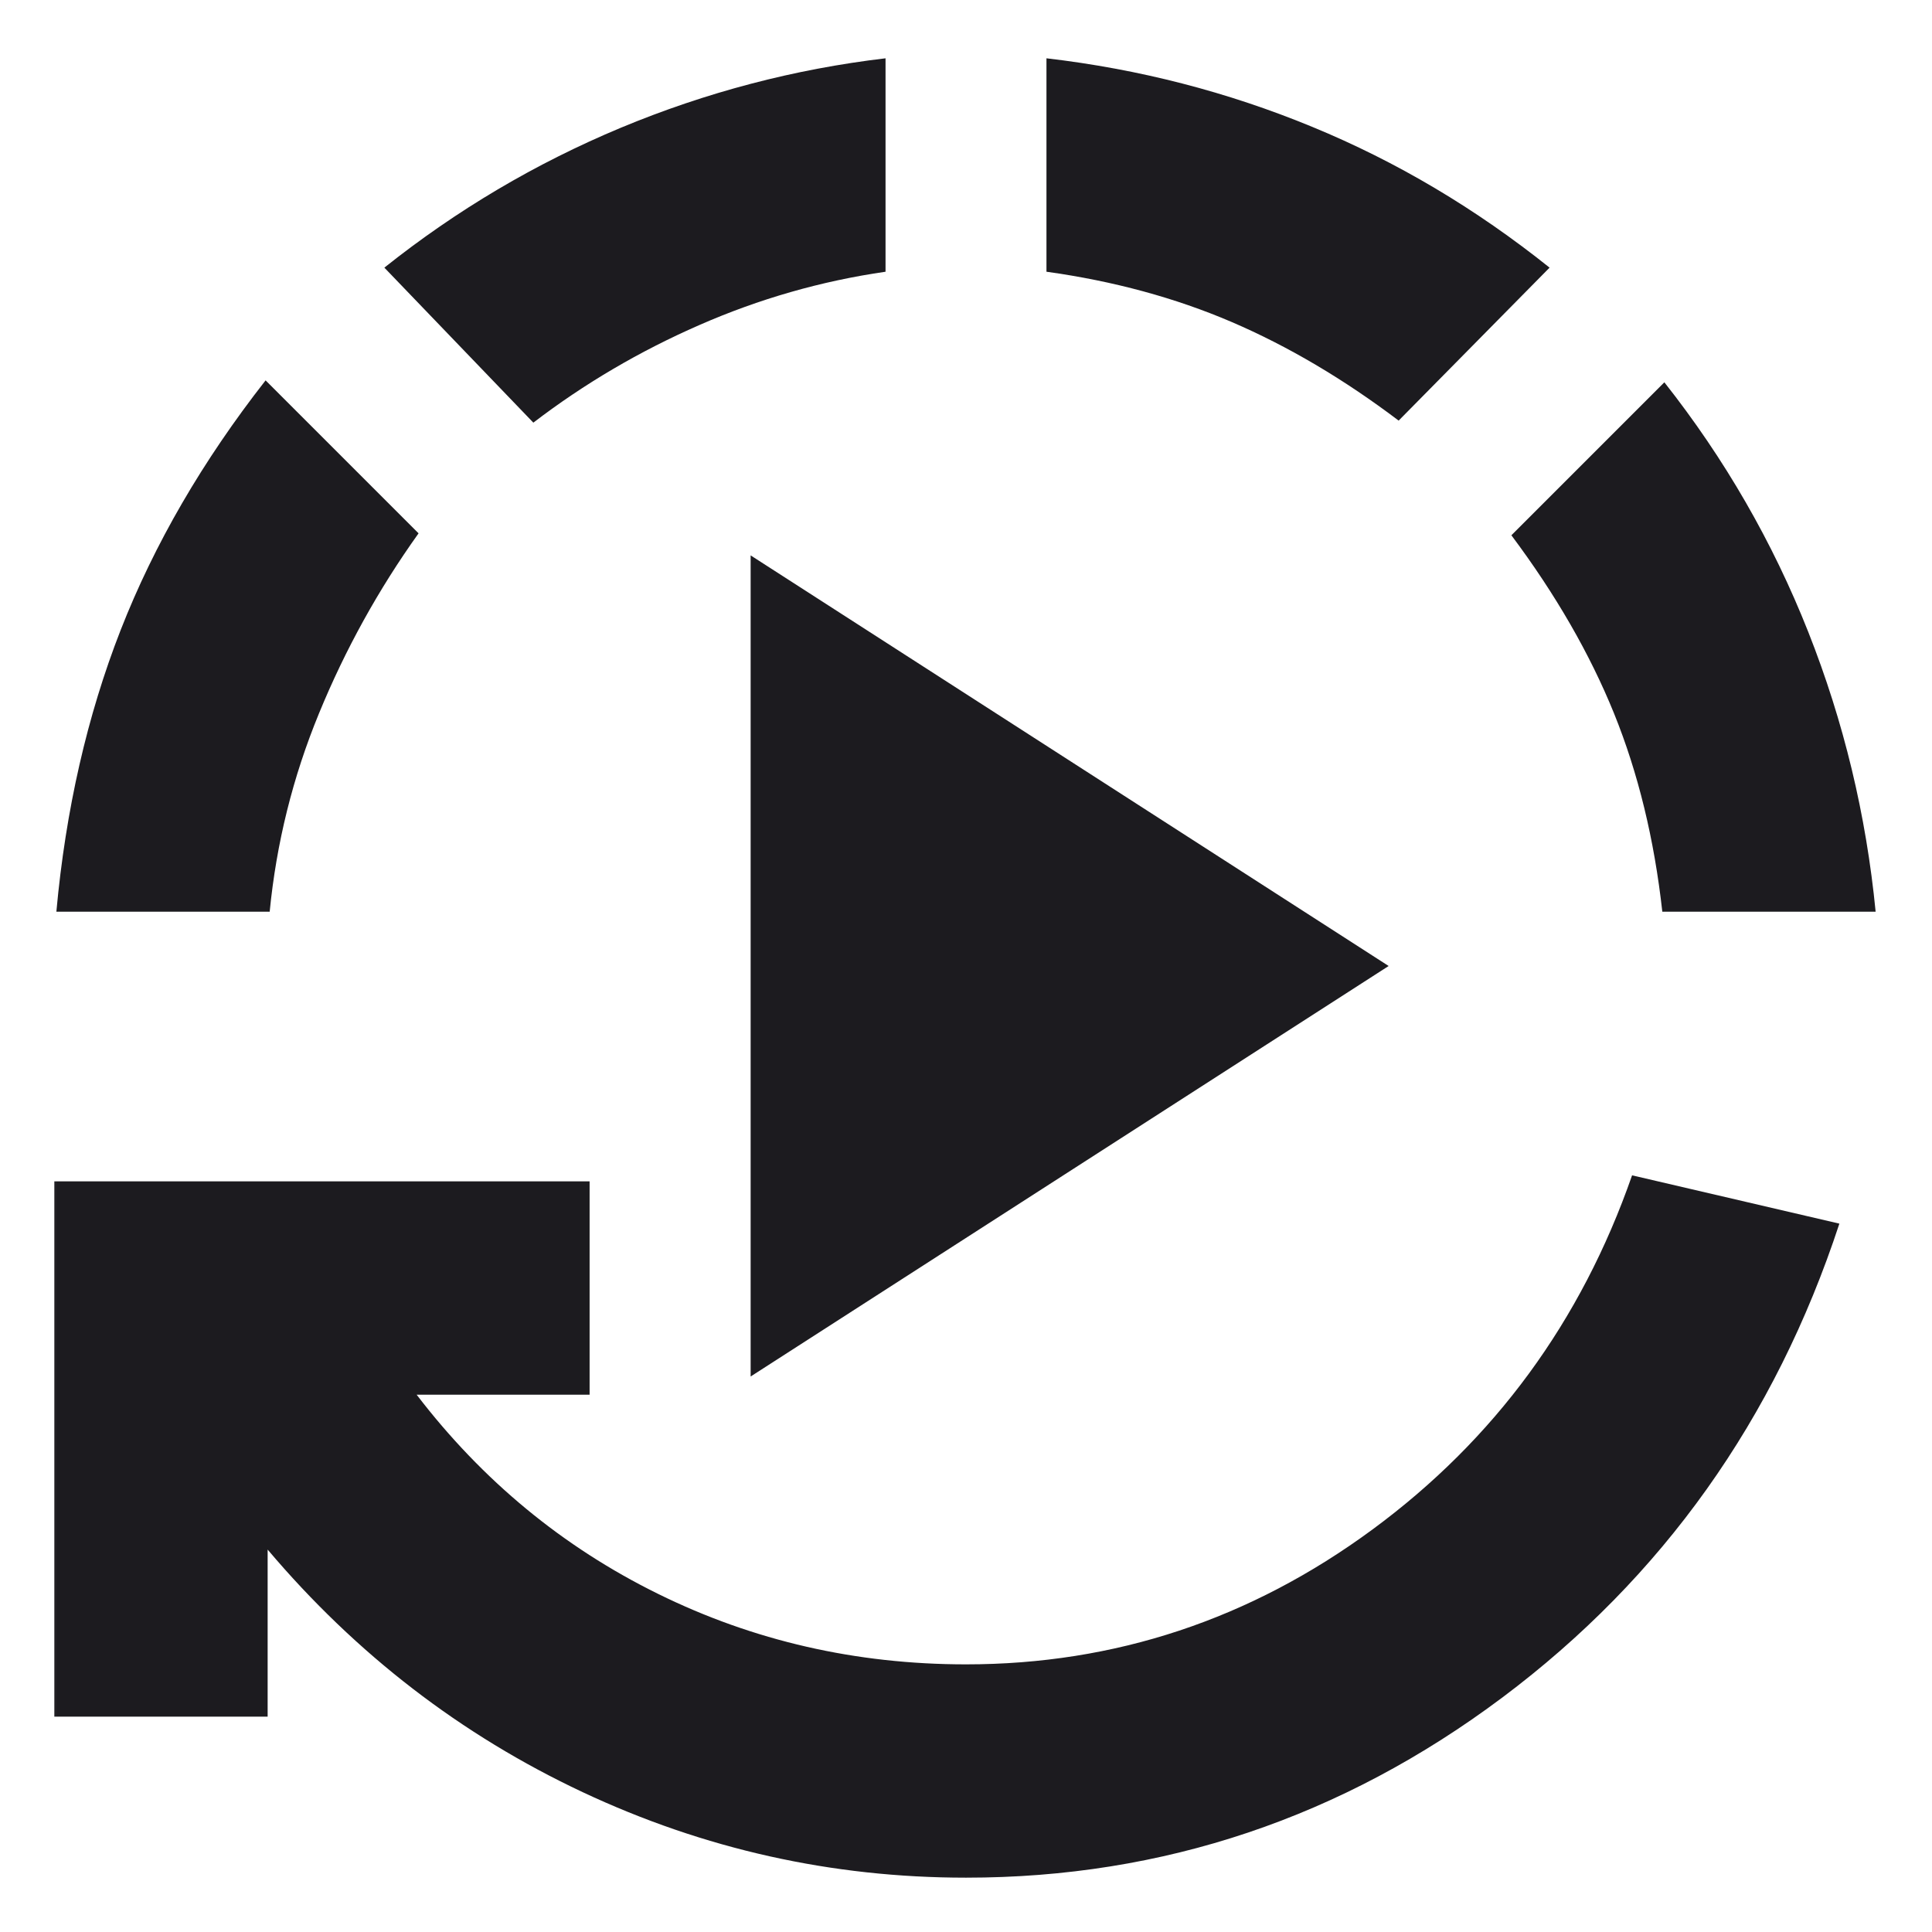 <svg width="17" height="17" viewBox="0 0 17 17" fill="none" xmlns="http://www.w3.org/2000/svg">
<mask id="mask0_428_6796" style="mask-type:alpha" maskUnits="userSpaceOnUse" x="0" y="0" width="17" height="17">
<rect width="17" height="17" fill="#D9D9D9"/>
</mask>
<g mask="url(#mask0_428_6796)">
<path d="M6.605 12.112V4.887L12.219 8.5L6.605 12.112ZM8.5 16.522C7.319 16.522 6.195 16.271 5.126 15.769C4.058 15.267 3.134 14.556 2.355 13.635V15.105H0.478V10.395H5.188V12.272H3.666C4.244 13.027 4.952 13.612 5.791 14.025C6.629 14.438 7.532 14.645 8.5 14.645C9.81 14.645 11.003 14.249 12.077 13.458C13.151 12.667 13.913 11.628 14.361 10.342L16.185 10.767C15.619 12.49 14.63 13.88 13.219 14.937C11.808 15.993 10.235 16.522 8.5 16.522ZM0.496 8.022C0.578 7.125 0.767 6.298 1.062 5.543C1.358 4.787 1.783 4.055 2.337 3.347L3.683 4.693C3.329 5.188 3.037 5.717 2.807 6.277C2.576 6.838 2.432 7.42 2.373 8.022H0.496ZM4.693 3.719L3.382 2.355C4.02 1.847 4.713 1.437 5.463 1.124C6.213 0.812 6.989 0.608 7.792 0.513V2.391C7.225 2.473 6.679 2.63 6.154 2.86C5.628 3.09 5.141 3.376 4.693 3.719ZM12.307 3.701C11.823 3.335 11.333 3.046 10.837 2.833C10.342 2.621 9.799 2.473 9.208 2.391V0.513C10.023 0.608 10.802 0.809 11.546 1.116C12.29 1.422 12.986 1.836 13.635 2.355L12.307 3.701ZM14.627 8.022C14.556 7.384 14.415 6.803 14.202 6.277C13.989 5.752 13.688 5.23 13.299 4.71L14.645 3.364C15.176 4.037 15.598 4.769 15.911 5.56C16.224 6.351 16.421 7.172 16.504 8.022H14.627Z" fill="#1C1B1F"/>
</g>
</svg>
